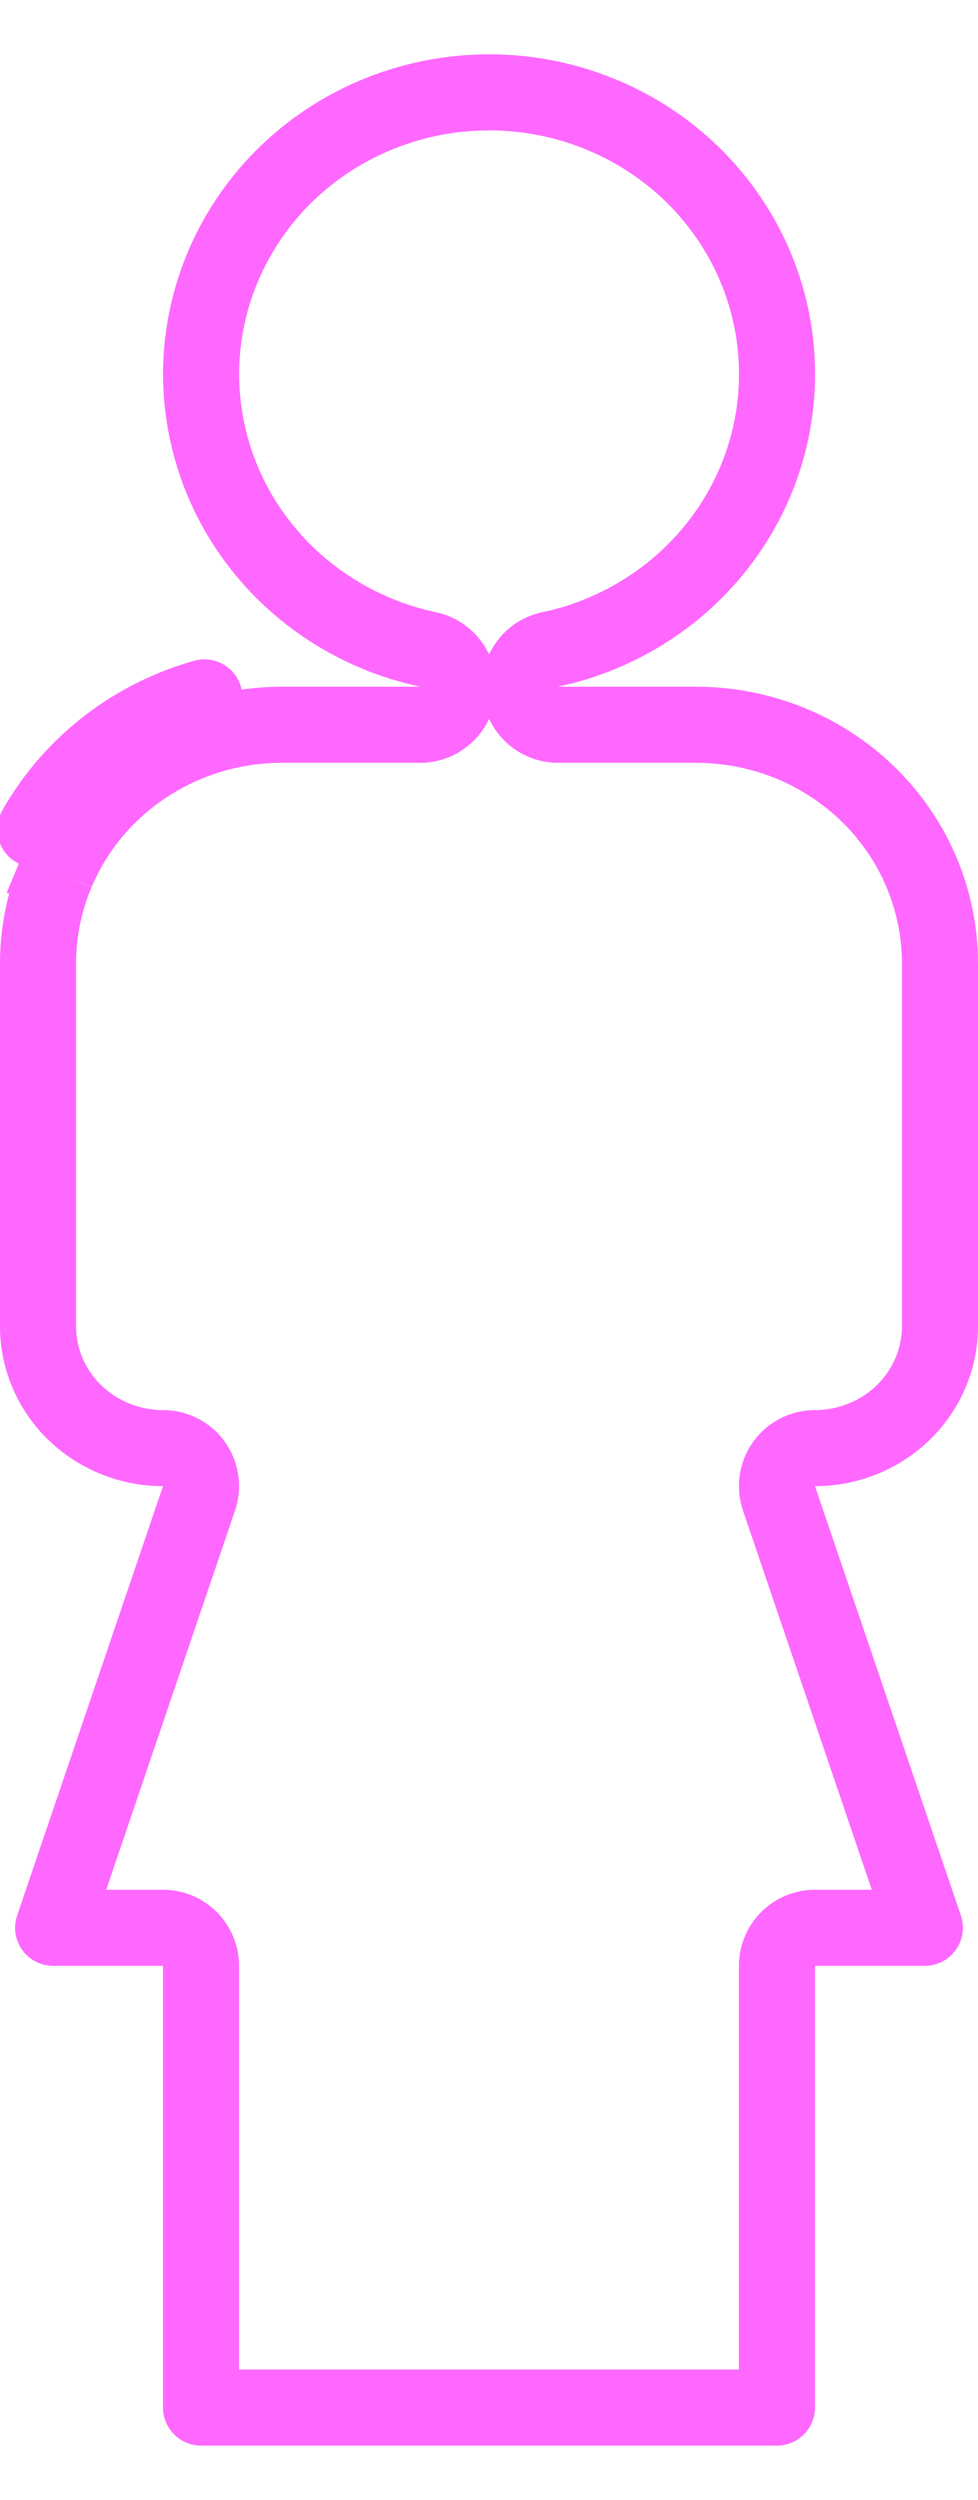 <svg width="9" height="23" viewBox="0 0 9 23" fill="none" xmlns="http://www.w3.org/2000/svg">
<g clip-path="url(#clip0_2789_1734)">
<path d="M7.995 7.313C7.787 7.109 7.539 6.946 7.266 6.835C6.993 6.725 6.701 6.668 6.405 6.668H5.135C4.956 6.668 4.806 6.532 4.787 6.354C4.768 6.176 4.887 6.012 5.062 5.975C5.223 5.941 5.38 5.893 5.531 5.83C5.857 5.695 6.152 5.499 6.398 5.251C6.645 5.004 6.838 4.711 6.967 4.391C7.096 4.07 7.158 3.728 7.15 3.383C7.135 2.708 6.85 2.064 6.356 1.59C5.861 1.116 5.195 0.849 4.5 0.85C3.805 0.85 3.14 1.117 2.645 1.591C2.151 2.066 1.867 2.71 1.851 3.385C1.844 3.729 1.906 4.071 2.035 4.392C2.164 4.713 2.358 5.005 2.604 5.252C2.851 5.499 3.146 5.696 3.471 5.83C3.623 5.893 3.779 5.941 3.939 5.975C4.114 6.012 4.233 6.176 4.215 6.354C4.196 6.532 4.046 6.668 3.866 6.668H2.595C2.384 6.668 2.175 6.697 1.976 6.753C1.894 6.776 1.813 6.804 1.734 6.836C1.461 6.947 1.213 7.109 1.005 7.314C0.856 7.46 0.73 7.625 0.63 7.802C0.589 7.875 0.552 7.949 0.52 8.026M7.995 7.313L8.218 7.086M7.995 7.313C8.203 7.517 8.368 7.759 8.48 8.025C8.592 8.291 8.65 8.575 8.65 8.863V12.202C8.65 12.497 8.531 12.781 8.316 12.992C8.1 13.203 7.807 13.323 7.5 13.323C7.387 13.323 7.281 13.377 7.215 13.469C7.15 13.561 7.132 13.679 7.169 13.786L8.511 17.736H7.5C7.307 17.736 7.15 17.893 7.15 18.086V22.15H1.85V18.086C1.85 17.893 1.693 17.736 1.5 17.736H0.489L1.831 13.786C1.868 13.679 1.85 13.561 1.785 13.469C1.719 13.377 1.613 13.323 1.5 13.323C1.193 13.323 0.9 13.203 0.684 12.992C0.469 12.781 0.35 12.497 0.35 12.202V8.864C0.35 8.577 0.408 8.292 0.52 8.026M0.52 8.026L0.197 7.89M1.881 6.416C1.786 6.443 1.693 6.474 1.602 6.512C1.287 6.64 1.001 6.827 0.76 7.064C0.587 7.233 0.441 7.424 0.325 7.63L1.881 6.416Z" stroke="#FF68FE" stroke-width="0.7" stroke-linejoin="round"/>
</g>
<defs>
<clipPath id="clip0_2789_1734">
<rect width="9" height="22" fill="white" transform="translate(0 0.5)"/>
</clipPath>
</defs>
</svg>
